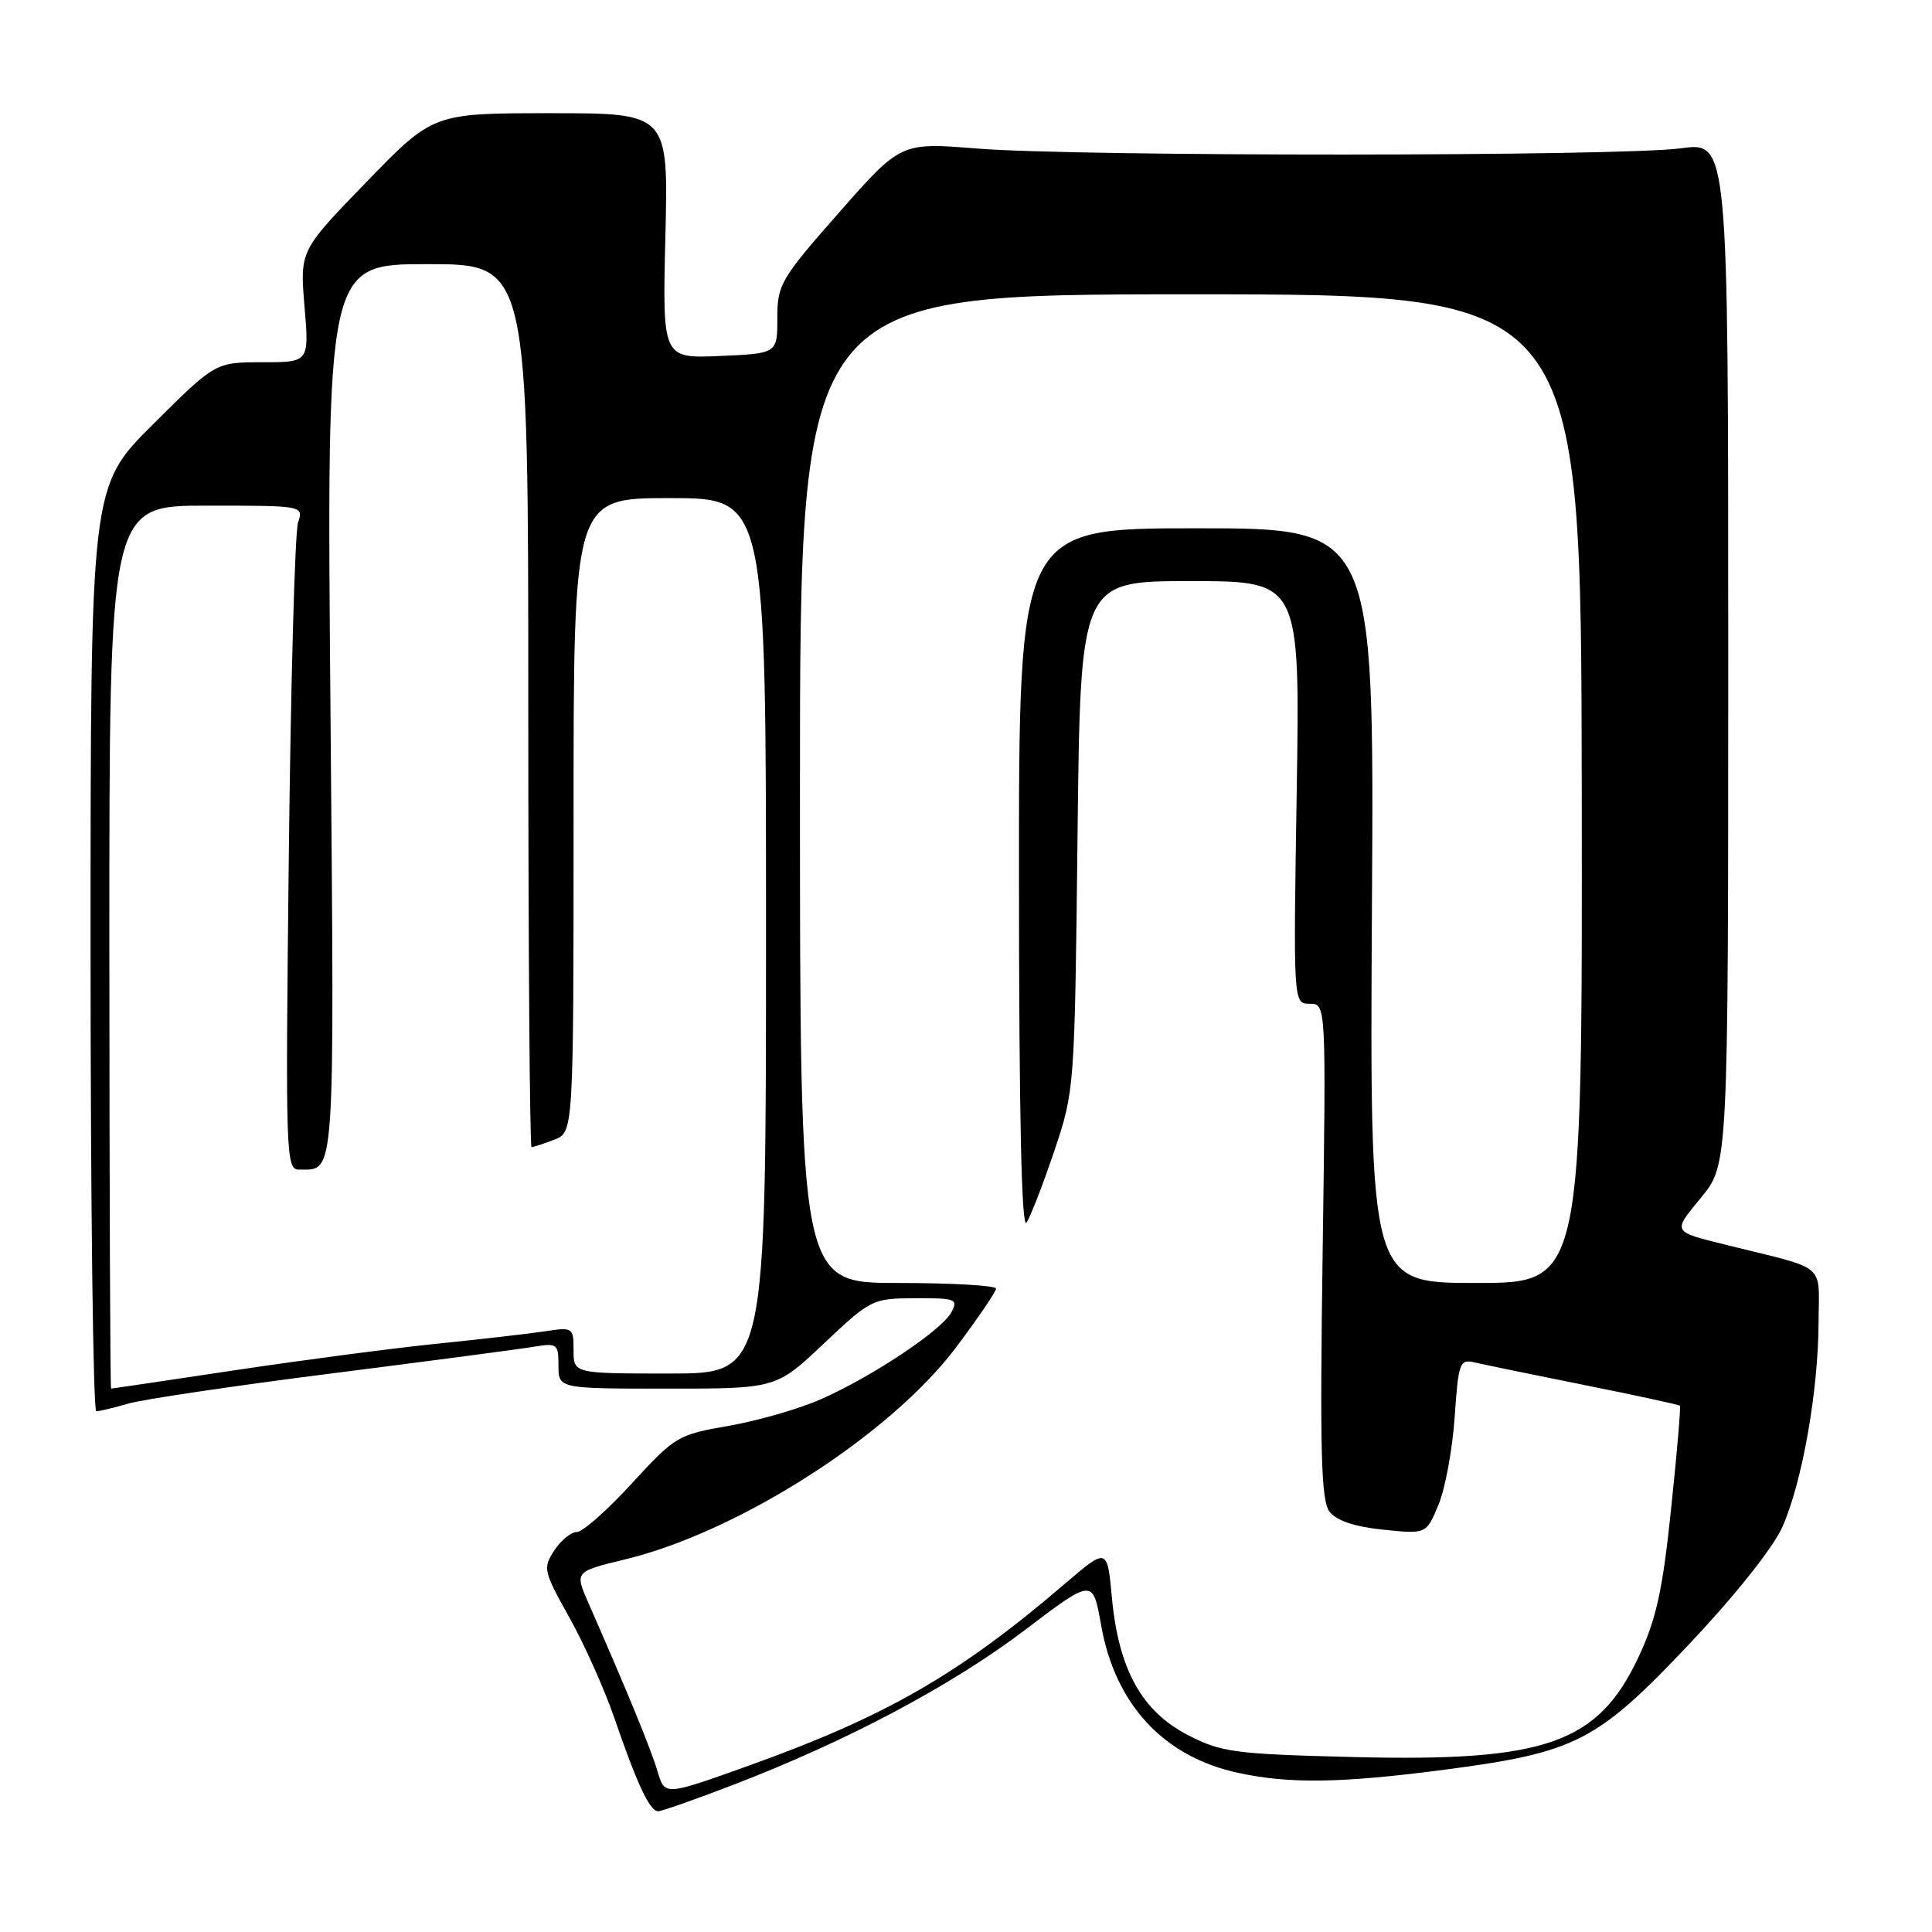<?xml version="1.0" encoding="UTF-8" standalone="no"?>
<!DOCTYPE svg PUBLIC "-//W3C//DTD SVG 1.1//EN" "http://www.w3.org/Graphics/SVG/1.1/DTD/svg11.dtd" >
<svg xmlns="http://www.w3.org/2000/svg" xmlns:xlink="http://www.w3.org/1999/xlink" version="1.1" viewBox="0 0 256 256">
 <g >
 <path fill="currentColor"
d=" M 97.29 236.45 C 112.31 230.67 126.17 223.30 135.79 216.00 C 144.81 209.15 144.81 209.15 145.90 215.32 C 147.75 225.85 154.20 232.80 164.09 234.92 C 170.90 236.39 177.79 236.28 191.45 234.49 C 208.83 232.21 211.62 230.77 223.83 217.85 C 229.98 211.33 234.97 205.05 236.18 202.32 C 238.80 196.39 240.92 184.43 240.97 175.29 C 241.00 167.21 242.30 168.32 229.00 165.02 C 221.45 163.14 221.57 163.36 225.43 158.65 C 229.00 154.29 229.00 154.29 229.00 86.55 C 229.00 18.80 229.00 18.80 222.75 19.65 C 214.76 20.74 142.71 20.76 129.43 19.68 C 119.36 18.87 119.36 18.87 111.18 28.16 C 103.42 36.98 103.00 37.71 103.00 42.15 C 103.00 46.84 103.00 46.84 95.39 47.17 C 87.77 47.50 87.77 47.50 88.17 31.25 C 88.56 15.00 88.56 15.00 72.98 15.00 C 57.39 15.00 57.39 15.00 48.56 24.11 C 39.73 33.22 39.73 33.22 40.35 40.61 C 40.97 48.00 40.97 48.00 34.76 48.00 C 28.54 48.00 28.54 48.00 20.27 56.23 C 12.00 64.46 12.00 64.46 12.00 125.73 C 12.00 159.43 12.34 187.00 12.76 187.00 C 13.17 187.00 15.09 186.54 17.01 185.98 C 18.93 185.42 31.07 183.62 44.00 181.98 C 56.93 180.34 68.96 178.75 70.75 178.45 C 73.82 177.94 74.00 178.07 74.00 180.95 C 74.00 184.00 74.00 184.00 88.42 184.00 C 102.84 184.00 102.84 184.00 109.17 178.02 C 115.39 172.15 115.60 172.05 121.29 172.02 C 126.65 172.00 127.00 172.14 126.06 173.89 C 124.78 176.28 115.56 182.42 108.74 185.42 C 105.86 186.69 100.38 188.27 96.56 188.93 C 89.83 190.09 89.45 190.32 83.72 196.56 C 80.48 200.10 77.20 203.00 76.43 203.00 C 75.67 203.00 74.33 204.10 73.44 205.45 C 71.92 207.78 72.01 208.19 75.44 214.32 C 77.42 217.86 80.10 223.85 81.40 227.63 C 84.42 236.42 86.10 240.00 87.20 240.00 C 87.68 240.00 92.22 238.40 97.29 236.45 Z  M 87.13 234.72 C 86.28 231.83 83.18 224.27 77.96 212.38 C 76.15 208.25 76.15 208.25 82.82 206.63 C 97.96 202.96 117.98 190.12 126.71 178.50 C 129.60 174.65 131.97 171.16 131.98 170.75 C 131.99 170.34 126.15 170.00 119.00 170.00 C 106.00 170.00 106.00 170.00 106.00 104.50 C 106.00 39.00 106.00 39.00 157.75 39.00 C 209.50 39.00 209.50 39.00 209.59 104.50 C 209.67 170.00 209.67 170.00 195.59 170.00 C 181.50 170.00 181.50 170.00 181.79 120.00 C 182.09 70.00 182.09 70.00 158.54 70.00 C 135.00 70.00 135.00 70.00 135.02 116.75 C 135.03 147.90 135.36 163.00 136.02 162.00 C 136.56 161.18 138.22 156.90 139.70 152.50 C 142.38 144.55 142.40 144.28 142.78 110.75 C 143.16 77.00 143.16 77.00 157.71 77.00 C 172.26 77.00 172.26 77.00 171.82 105.00 C 171.37 133.00 171.37 133.00 173.54 133.00 C 175.72 133.00 175.72 133.00 175.26 165.75 C 174.88 192.51 175.05 198.83 176.17 200.30 C 177.09 201.50 179.45 202.29 183.27 202.69 C 188.99 203.28 188.99 203.28 190.60 199.41 C 191.49 197.28 192.46 192.05 192.75 187.78 C 193.25 180.53 193.42 180.06 195.39 180.53 C 196.55 180.80 203.09 182.15 209.92 183.52 C 216.76 184.89 222.46 186.13 222.59 186.26 C 222.73 186.39 222.21 192.54 221.43 199.92 C 220.31 210.71 219.47 214.54 217.14 219.51 C 211.76 231.01 204.86 233.45 179.44 232.82 C 163.53 232.42 161.87 232.20 157.41 229.91 C 151.30 226.76 148.23 221.22 147.34 211.76 C 146.72 205.05 146.72 205.05 141.11 209.85 C 127.00 221.94 117.28 227.51 98.79 234.11 C 88.08 237.94 88.08 237.94 87.13 234.72 Z  M 14.49 125.50 C 14.48 67.00 14.48 67.00 27.36 67.00 C 40.23 67.00 40.23 67.00 39.49 69.25 C 39.08 70.49 38.53 90.29 38.27 113.25 C 37.82 153.38 37.87 155.00 39.65 154.98 C 44.47 154.94 44.32 157.16 43.79 94.10 C 43.28 35.00 43.28 35.00 56.64 35.00 C 70.00 35.00 70.00 35.00 70.00 93.50 C 70.00 125.67 70.20 152.00 70.43 152.00 C 70.67 152.00 72.02 151.56 73.43 151.02 C 76.00 150.05 76.00 150.05 76.00 108.02 C 76.00 66.00 76.00 66.00 88.75 66.00 C 101.51 66.00 101.51 66.00 101.50 124.00 C 101.50 182.00 101.50 182.00 88.75 182.00 C 76.00 182.00 76.00 182.00 76.00 178.91 C 76.00 175.91 75.90 175.84 72.25 176.40 C 70.19 176.71 63.78 177.45 58.00 178.04 C 52.22 178.62 40.17 180.21 31.22 181.55 C 22.26 182.90 14.83 184.00 14.72 184.00 C 14.60 184.00 14.50 157.67 14.49 125.50 Z "/>
</g>
</svg>